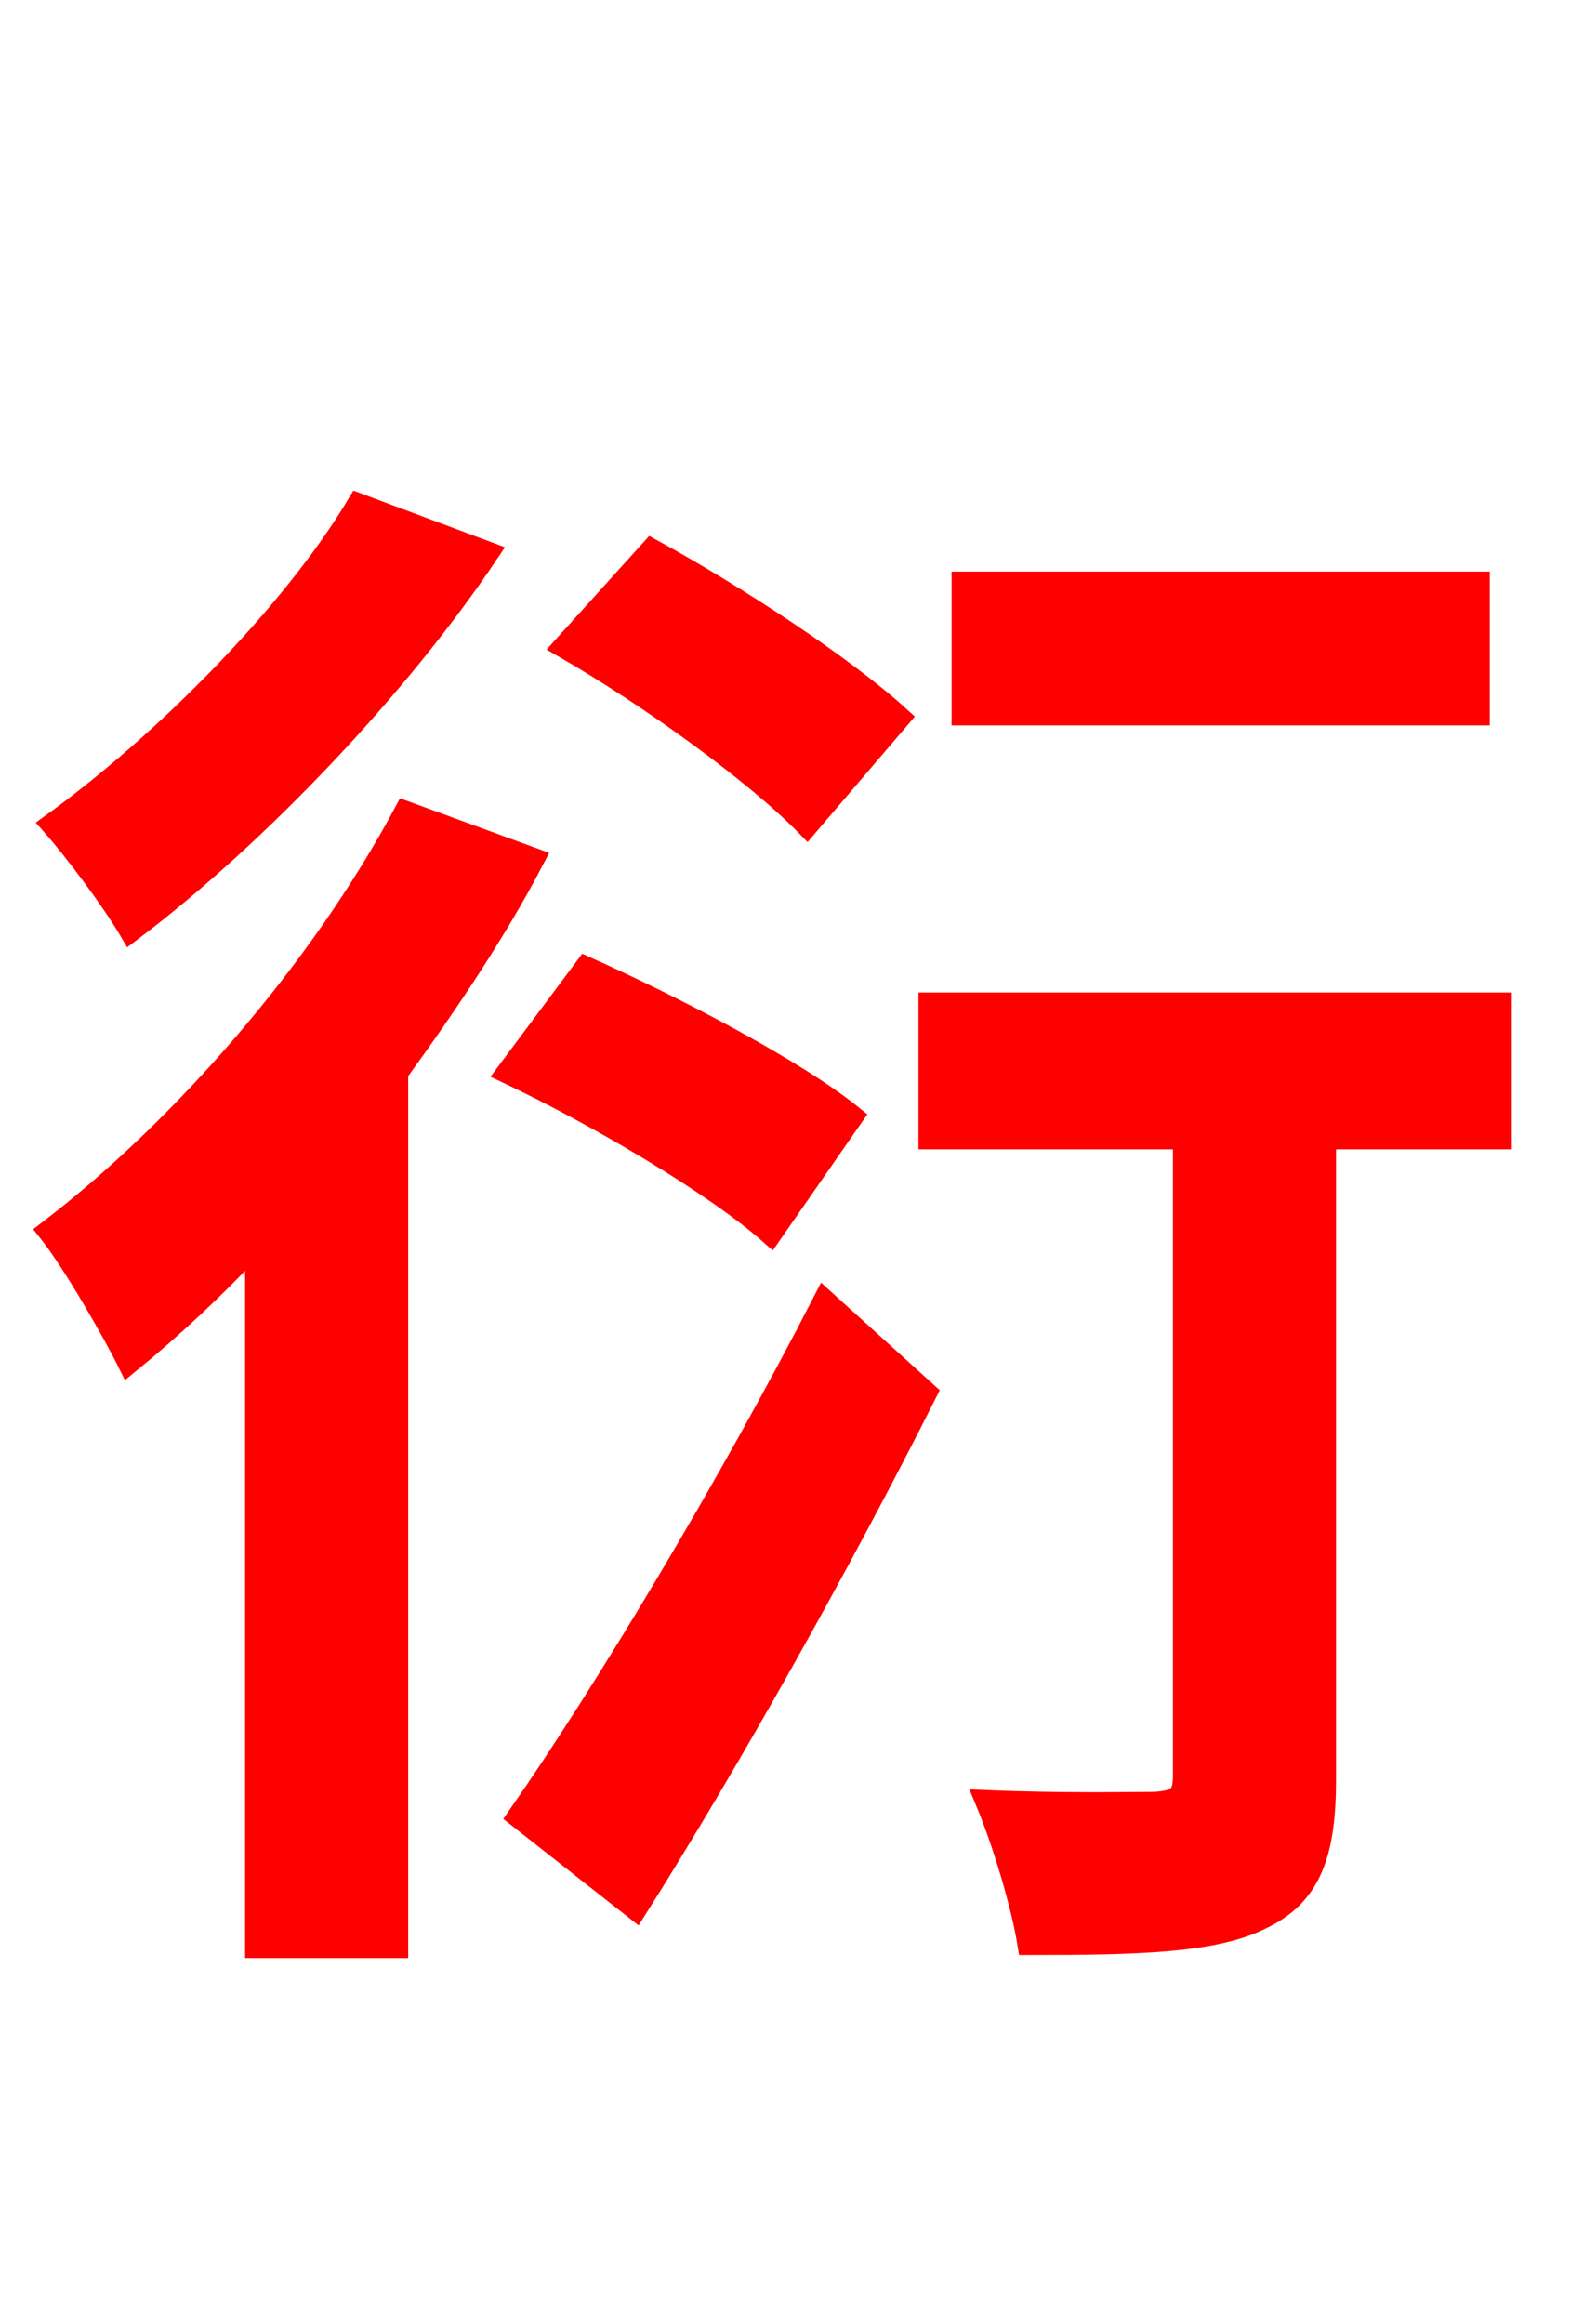 <svg xmlns="http://www.w3.org/2000/svg" xmlns:xlink="http://www.w3.org/1999/xlink" width="72" height="106.56"><path fill="red" stroke="red" d="M67.82 26.71L44.14 26.71L44.14 32.76L67.82 32.76ZM41.26 32.90C38.66 30.53 33.70 27.29 29.88 25.20L25.85 29.66C29.74 31.90 34.63 35.42 37.01 37.87ZM16.42 23.11C13.46 28.08 7.56 34.06 2.38 37.80C3.46 39.02 5.18 41.33 5.98 42.70C11.81 38.30 18.29 31.46 22.39 25.34ZM18.58 37.22C14.69 44.50 8.35 51.77 2.23 56.45C3.38 57.89 5.26 61.20 5.90 62.50C7.85 60.91 9.86 59.04 11.74 57.02L11.74 89.28L18.22 89.28L18.22 49.18C20.52 46.01 22.75 42.70 24.48 39.38ZM39.10 51.19C36.43 49.03 30.89 46.15 26.86 44.35L23.26 49.18C27.36 51.12 32.76 54.29 35.35 56.59ZM29.16 87.55C33.48 80.71 38.52 71.71 42.48 63.86L37.80 59.62C33.48 68.04 27.72 77.62 23.76 83.30ZM68.83 46.01L42.62 46.01L42.62 52.20L54.29 52.20L54.29 81.43C54.29 82.37 54.00 82.58 52.99 82.66C51.98 82.66 48.74 82.73 45.22 82.58C46.01 84.46 46.87 87.34 47.16 89.14C52.13 89.14 55.66 89.06 57.82 87.98C60.12 86.90 60.77 84.96 60.77 81.58L60.77 52.20L68.83 52.20Z"/></svg>
